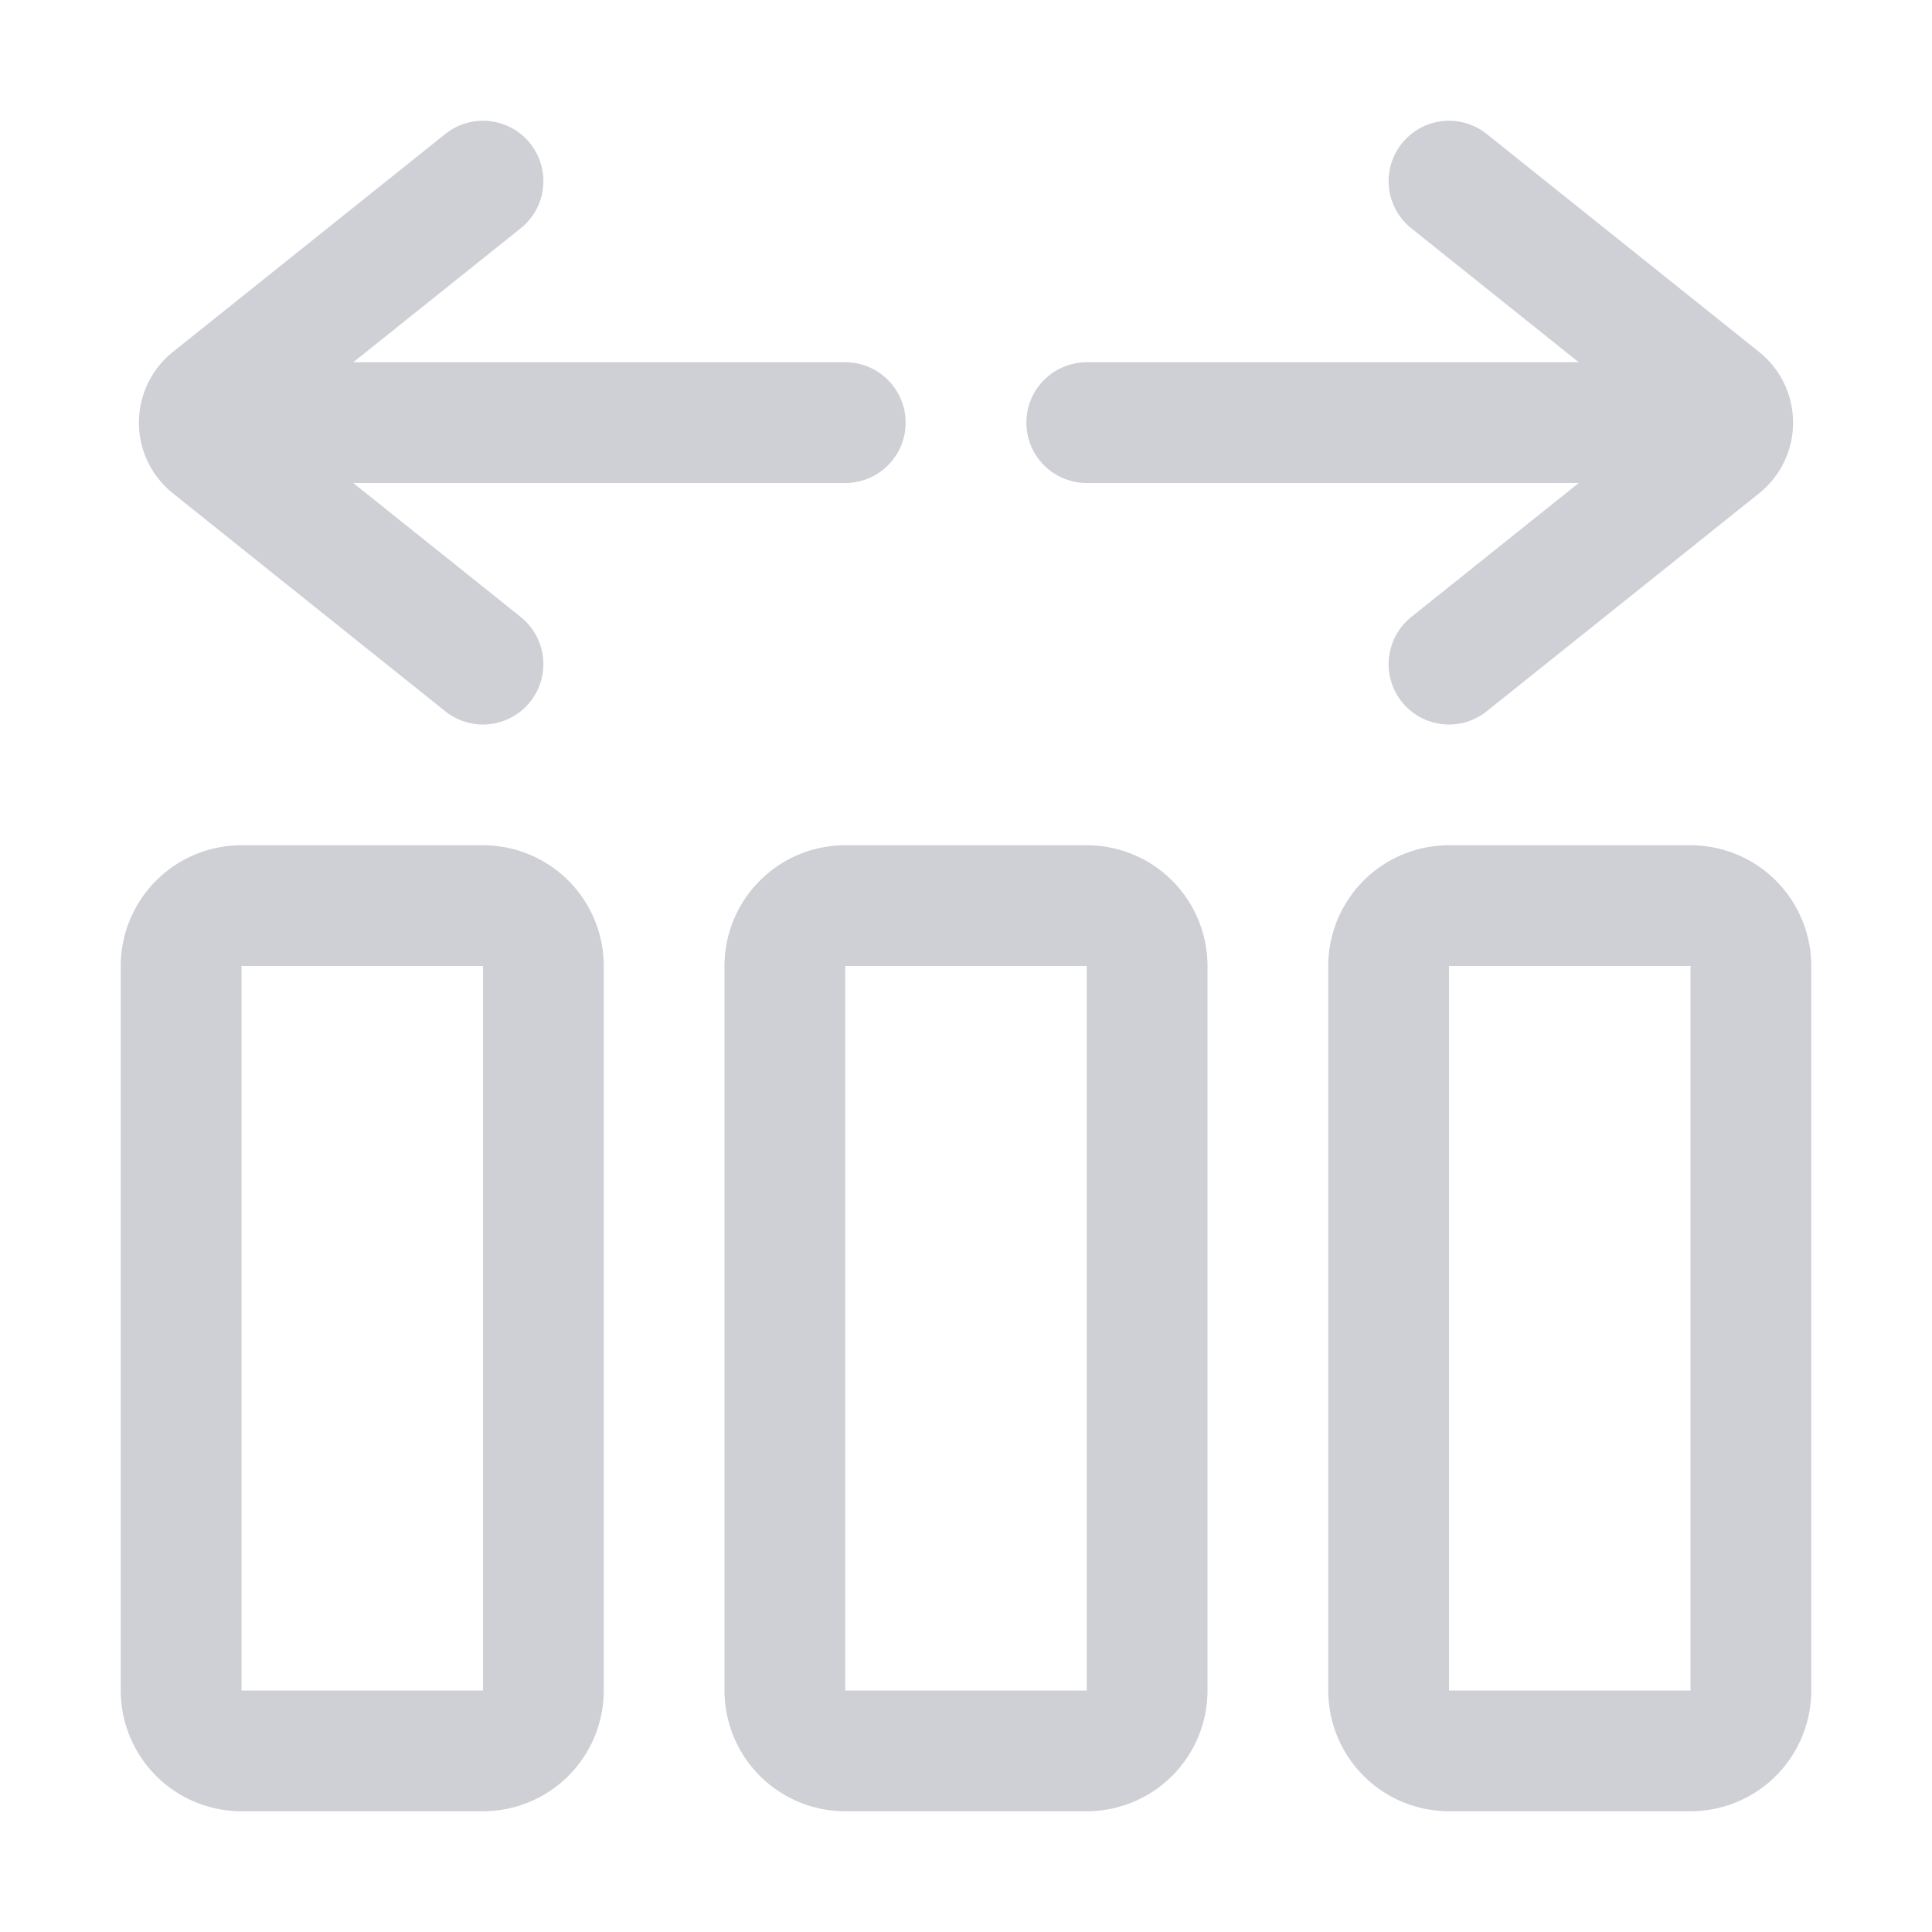 <svg width="16" height="16" viewBox="0 0 16 16" fill="none" xmlns="http://www.w3.org/2000/svg"><path d="M2 3.5h5M4 1.5L1.744 3.305a.25.25 0 000 .39L4 5.5M14 3.5H9M12 1.5l2.256 1.805a.25.25 0 010 .39L12 5.5M4 14.5H2a.5.5 0 01-.5-.5V8a.5.5 0 01.5-.5h2a.5.5 0 01.5.5v6a.5.5 0 01-.5.5zM9 14.5H7a.5.5 0 01-.5-.5V8a.5.5 0 01.5-.5h2a.5.5 0 01.5.5v6a.5.5 0 01-.5.5zM14 14.5h-2a.5.5 0 01-.5-.5V8a.5.5 0 01.5-.5h2a.5.5 0 01.5.5v6a.5.5 0 01-.5.5z" stroke="#CED0D6" stroke-linecap="round"/></svg>
